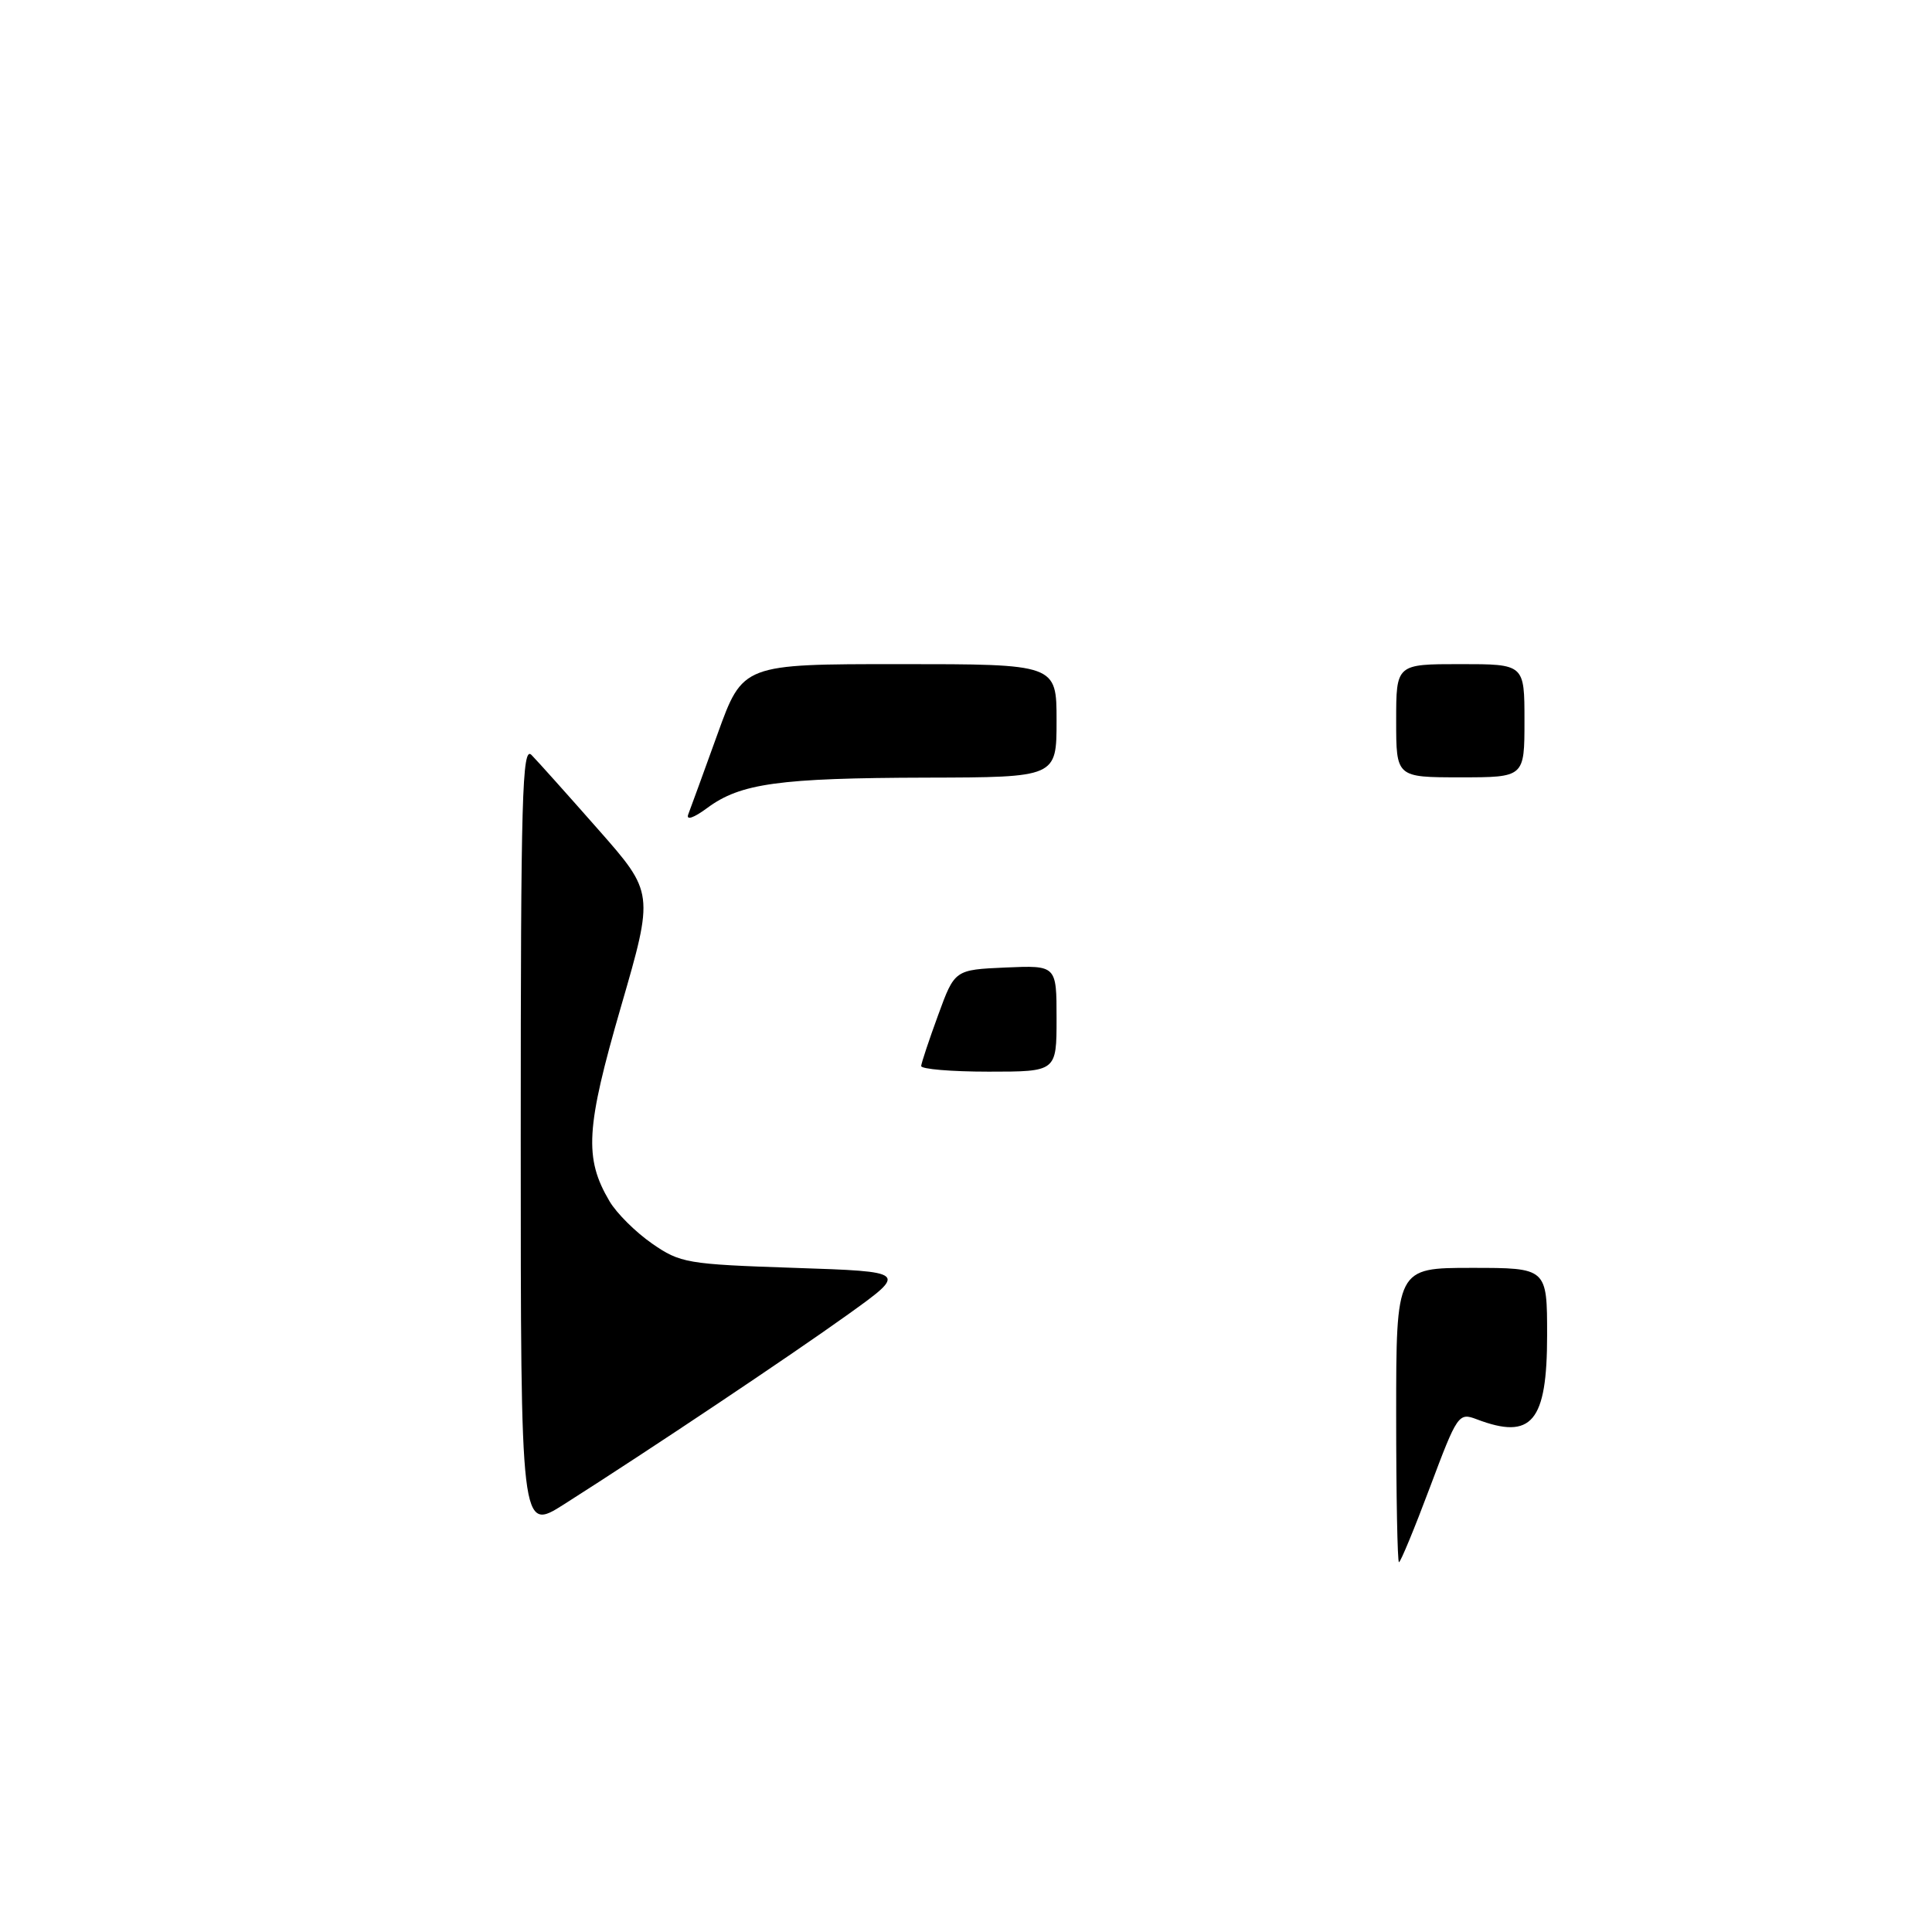 <?xml version="1.0" encoding="UTF-8" standalone="no"?>
<!DOCTYPE svg PUBLIC "-//W3C//DTD SVG 1.1//EN" "http://www.w3.org/Graphics/SVG/1.1/DTD/svg11.dtd" >
<svg xmlns="http://www.w3.org/2000/svg" xmlns:xlink="http://www.w3.org/1999/xlink" version="1.1" viewBox="0 0 256 256">
 <g >
 <path fill="currentColor"
d=" M 185.00 187.50 C 185.00 168.00 185.00 168.00 195.00 168.00 C 205.00 168.00 205.00 168.00 205.00 176.93 C 205.00 188.42 202.97 190.84 195.67 188.06 C 193.27 187.15 193.10 187.41 189.48 197.06 C 187.43 202.53 185.58 207.00 185.37 207.00 C 185.17 207.00 185.00 198.22 185.00 187.50 Z  M 69.00 150.77 C 69.00 105.45 69.19 98.76 70.43 100.04 C 71.22 100.84 75.19 105.28 79.26 109.90 C 86.66 118.30 86.66 118.30 82.28 133.40 C 77.62 149.49 77.38 153.45 80.77 159.18 C 81.70 160.76 84.23 163.27 86.39 164.77 C 90.14 167.37 91.01 167.52 105.29 168.00 C 120.26 168.50 120.26 168.50 112.38 174.16 C 104.66 179.69 86.17 192.06 74.75 199.32 C 69.00 202.98 69.00 202.98 69.00 150.77 Z  M 122.06 141.25 C 122.09 140.84 123.10 137.80 124.31 134.50 C 126.50 128.50 126.50 128.50 133.25 128.20 C 140.00 127.91 140.00 127.91 140.00 134.95 C 140.00 142.00 140.00 142.00 131.00 142.00 C 126.05 142.00 122.03 141.66 122.06 141.25 Z  M 91.20 107.90 C 91.50 107.13 93.24 102.34 95.08 97.25 C 98.42 88.00 98.42 88.00 119.21 88.00 C 140.00 88.00 140.00 88.00 140.00 95.50 C 140.00 103.00 140.00 103.00 122.75 103.04 C 103.24 103.09 98.12 103.80 93.74 107.04 C 91.90 108.40 90.88 108.74 91.20 107.90 Z  M 185.00 95.50 C 185.00 88.00 185.00 88.00 193.50 88.00 C 202.00 88.00 202.00 88.00 202.00 95.50 C 202.00 103.00 202.00 103.00 193.50 103.00 C 185.00 103.00 185.00 103.00 185.00 95.50 Z "/>
</g>
</svg>